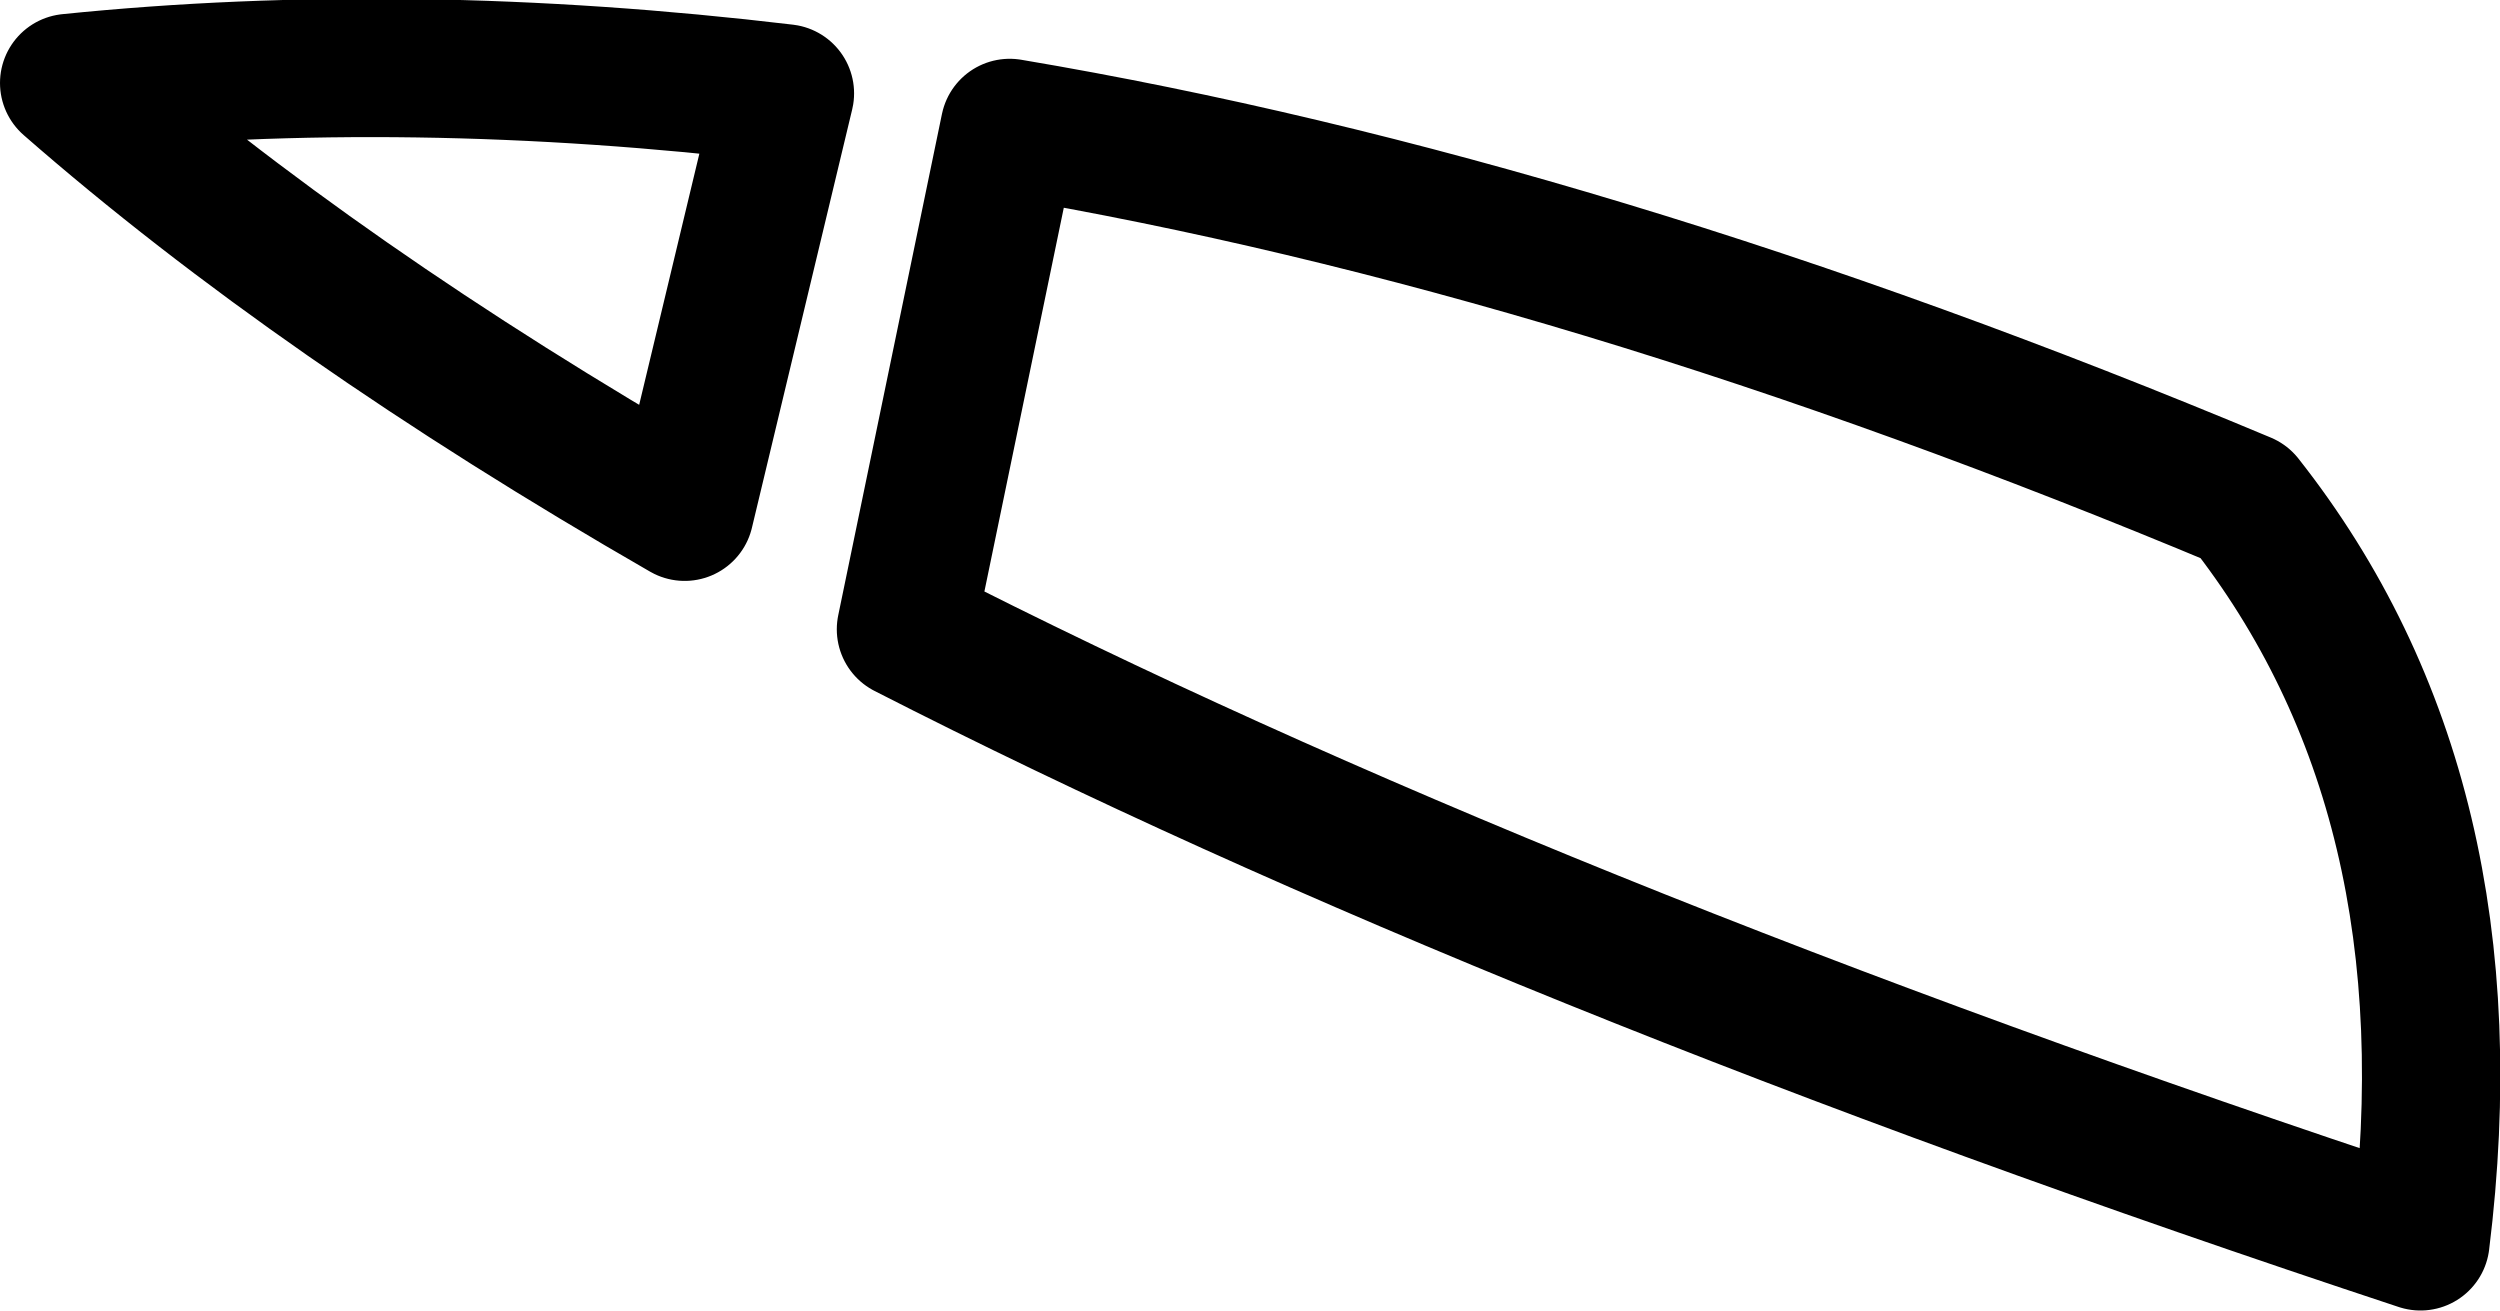<?xml version="1.0" encoding="UTF-8" standalone="no"?>
<svg xmlns:xlink="http://www.w3.org/1999/xlink" height="18.95px" width="36.15px" xmlns="http://www.w3.org/2000/svg">
  <g transform="matrix(1.0, 0.0, 0.0, 1.0, 18.1, 9.45)">
    <path d="M14.35 -2.2 Q17.7 2.05 16.9 8.5 3.9 4.2 -5.0 -0.35 L-3.5 -7.6 Q4.8 -6.2 14.35 -2.2 M-17.1 -8.25 Q-12.2 -8.75 -6.75 -8.1 L-8.2 -2.05 Q-13.5 -5.1 -17.1 -8.25 Z" fill="none" stroke="#000000" stroke-linecap="round" stroke-linejoin="round" stroke-width="2.0"/>
  </g>
</svg>
